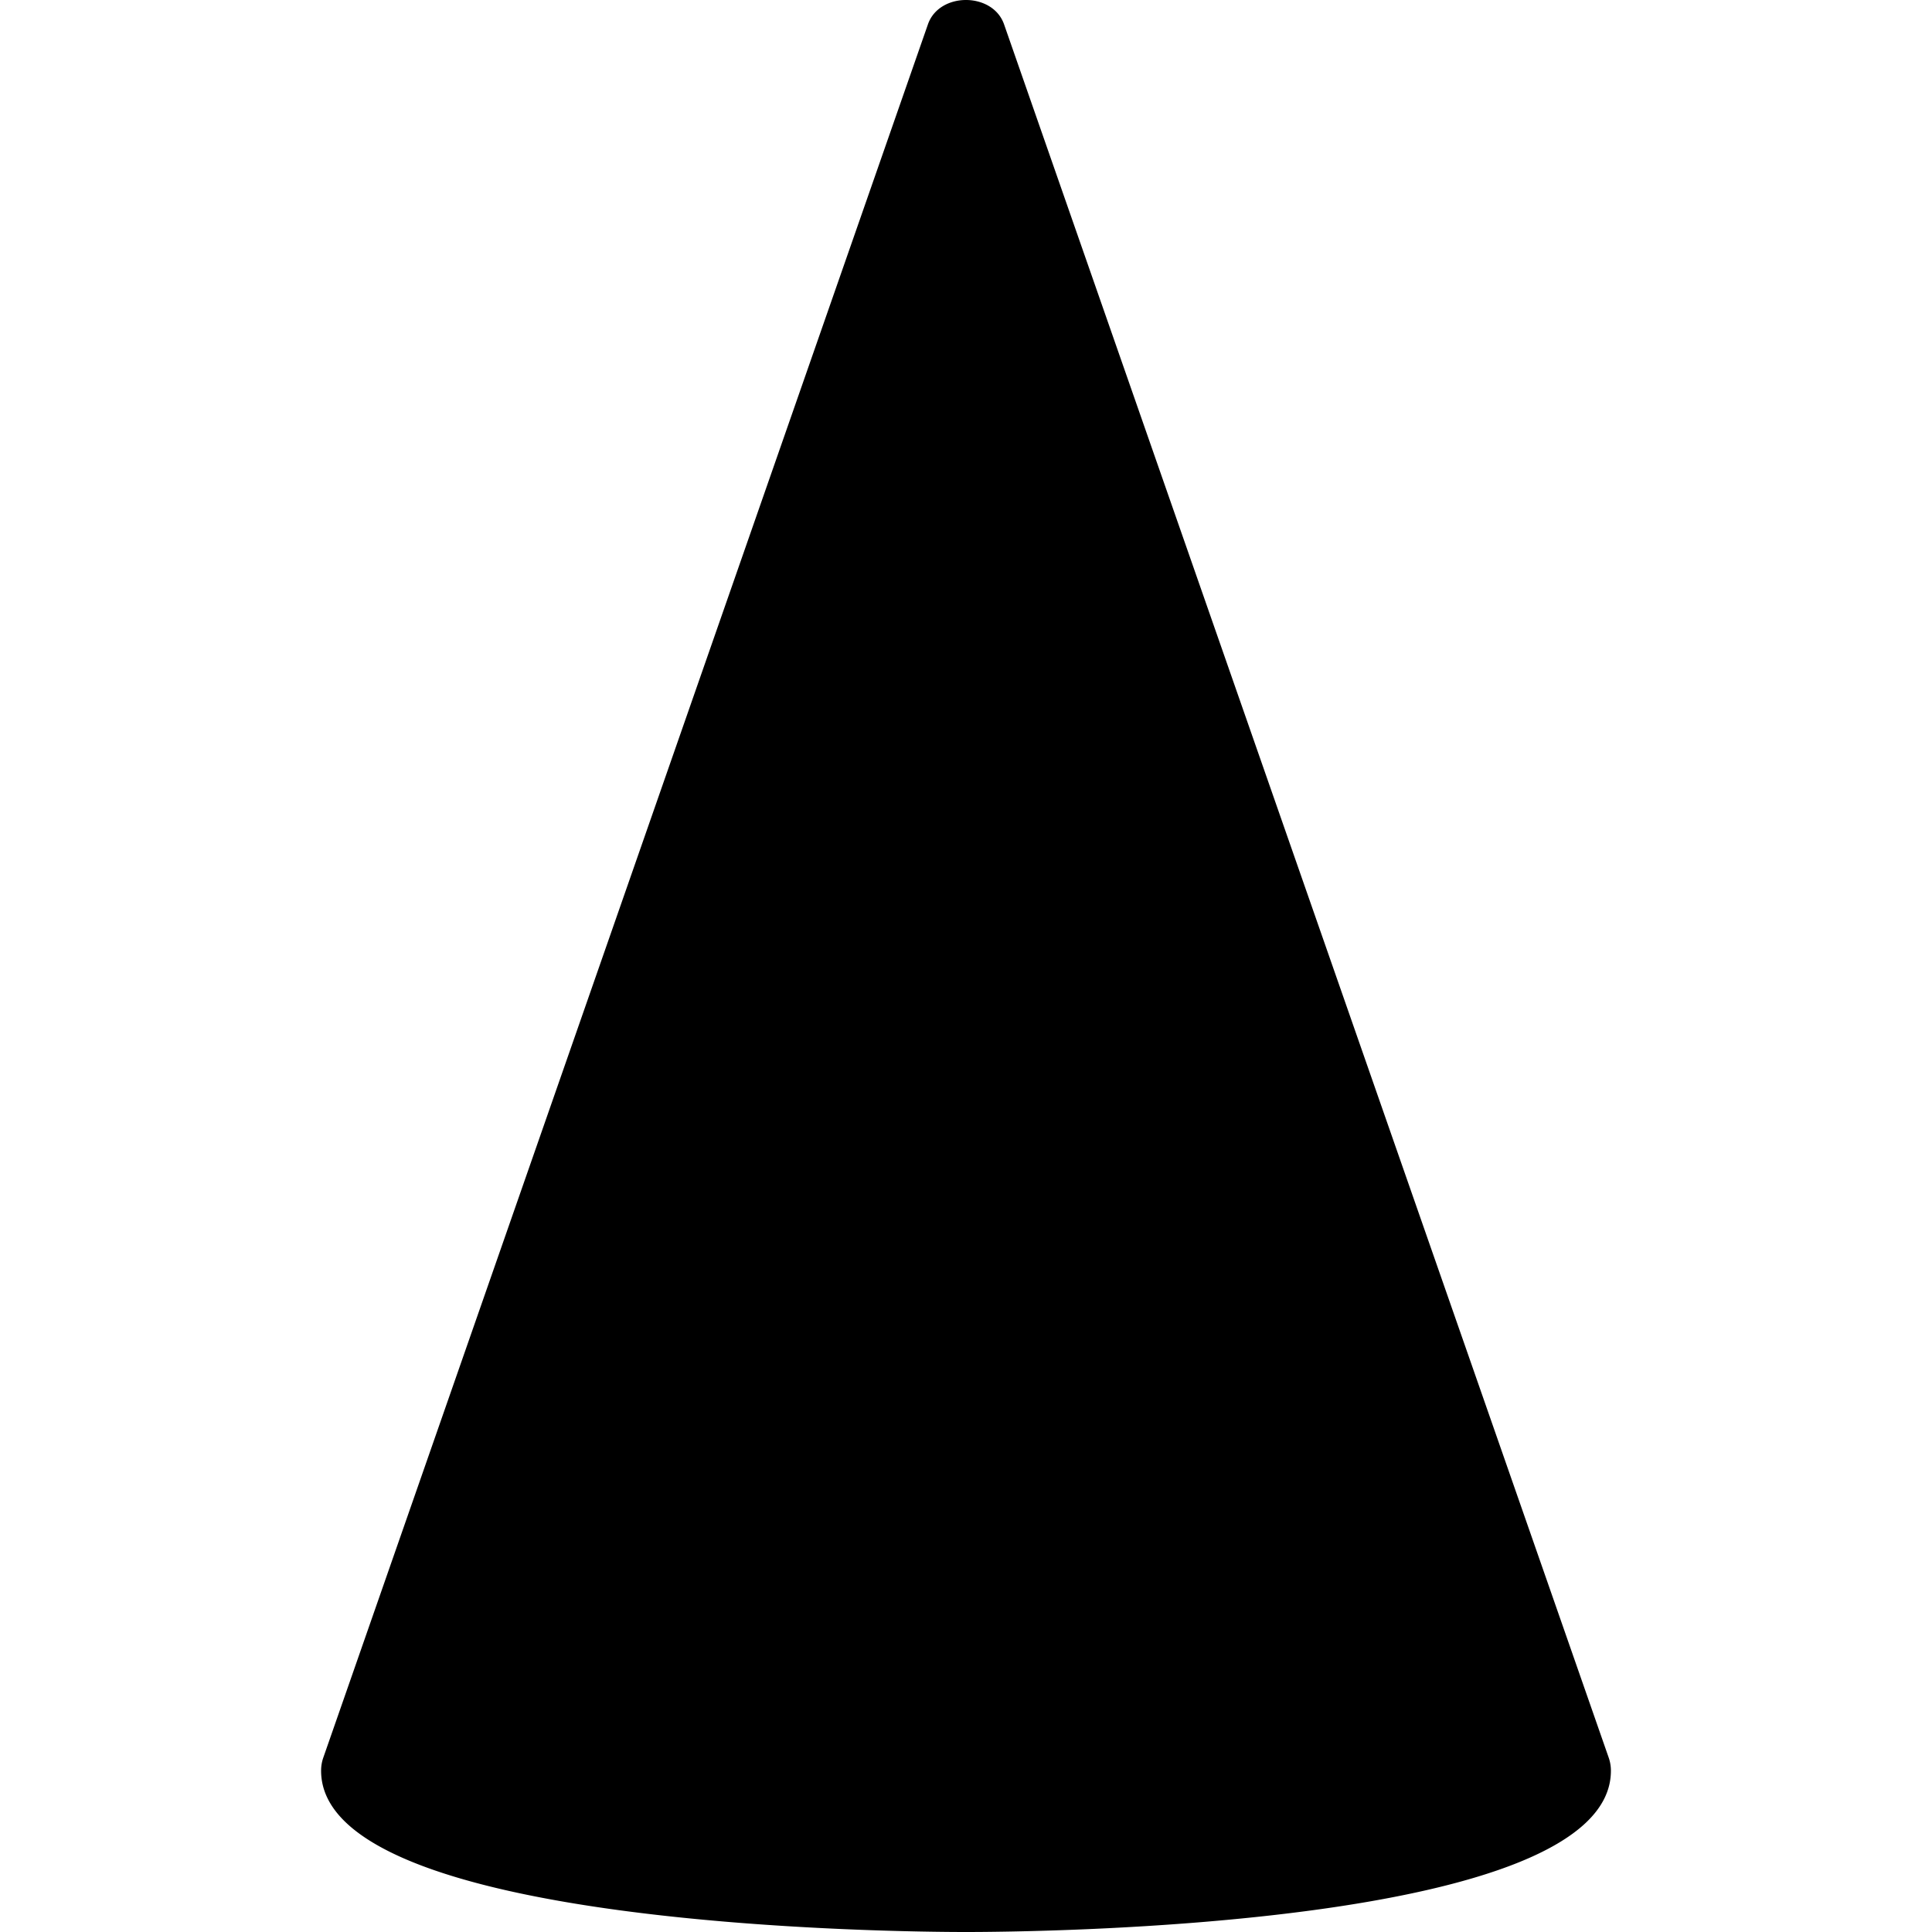 <svg fill="currentColor" viewBox="0 0 511.285 511.285" xmlns="http://www.w3.org/2000/svg"><path d="M425.712 465.099l-160-458.667c-3.008-8.576-17.152-8.576-20.139 0l-160 458.667a10.353 10.353 0 00-.597 3.52c0 41.472 153.195 42.667 170.667 42.667s170.667-1.195 170.667-42.667a10.462 10.462 0 00-.598-3.52z"/></svg>
